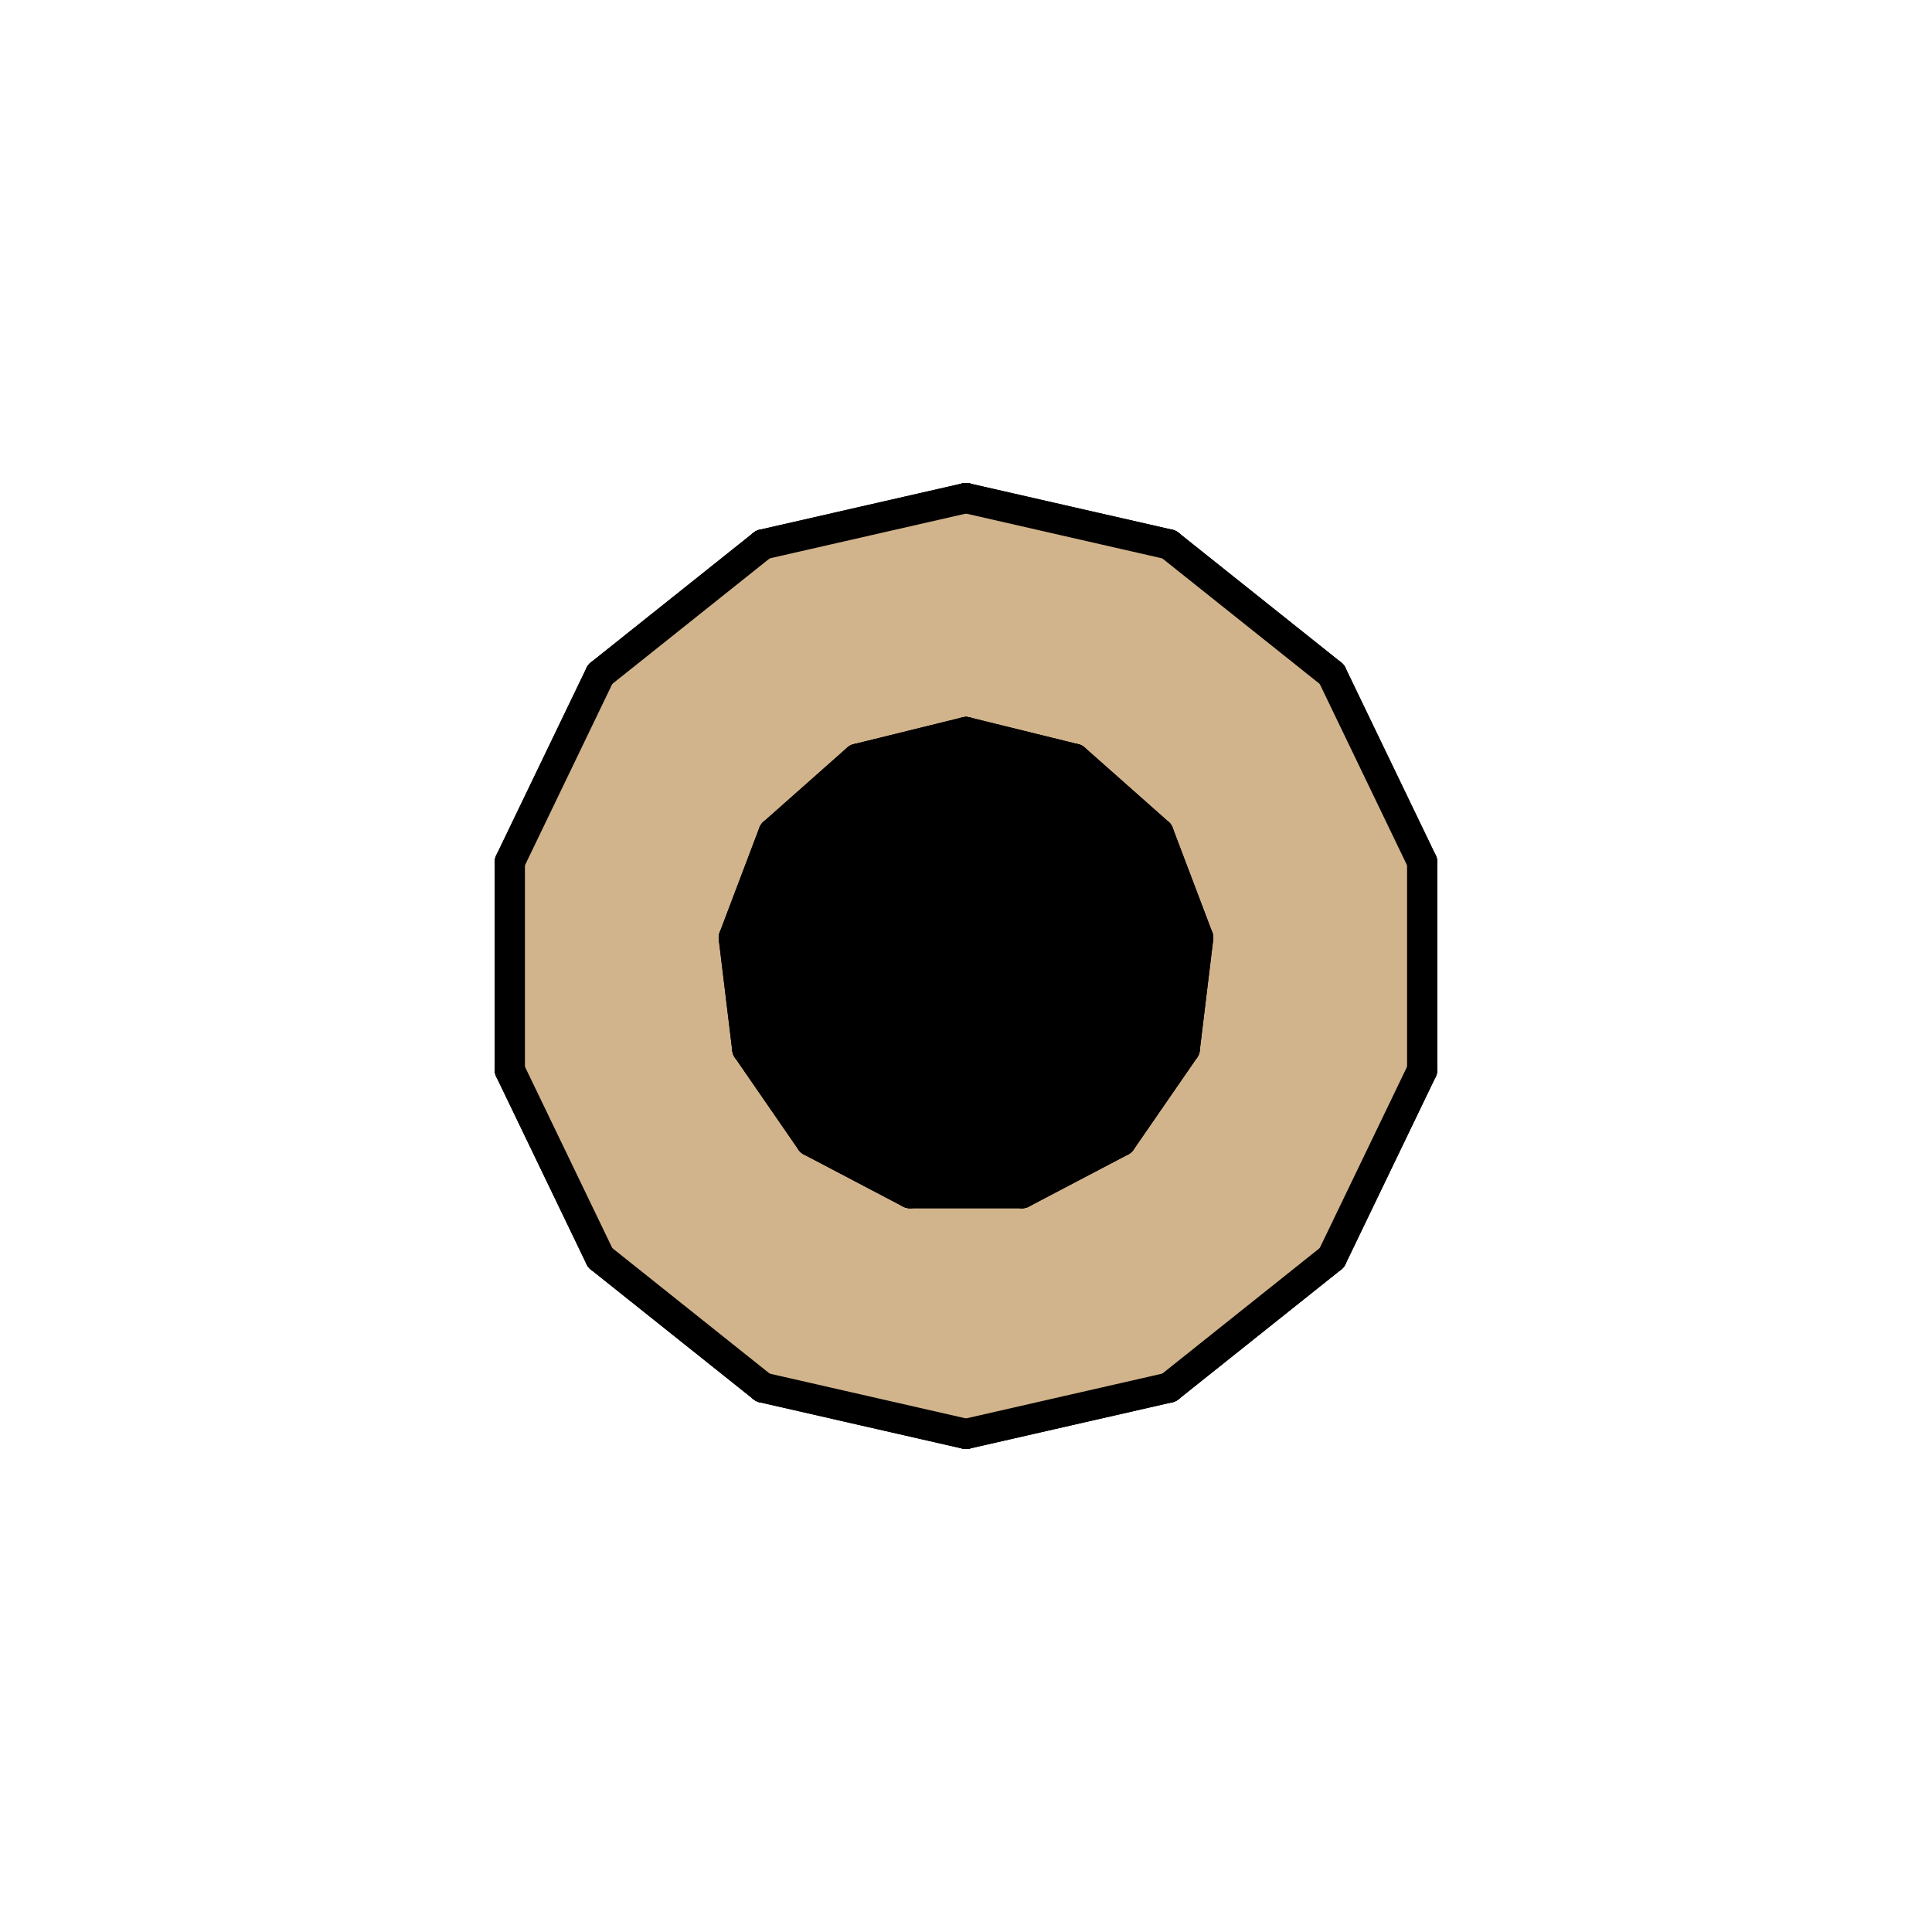 <?xml version="1.0" encoding="utf-8" ?>
<svg baseProfile="full" height="64px" version="1.1" width="64px" xmlns="http://www.w3.org/2000/svg" xmlns:ev="http://www.w3.org/2001/xml-events" xmlns:xlink="http://www.w3.org/1999/xlink"><defs><clipPath id="border_clip"><rect height="64" width="64" x="0" y="0" /></clipPath></defs><line clip-path="url(#border_clip)" stroke="#000000" stroke-linecap="round" stroke-width="1" x1="32.0" x2="32.0" y1="16.5" y2="16.5" /><line clip-path="url(#border_clip)" stroke="#000000" stroke-linecap="round" stroke-width="1" x1="32.0" x2="38.725" y1="16.5" y2="18.035" /><line clip-path="url(#border_clip)" stroke="#000000" stroke-linecap="round" stroke-width="1" x1="38.725" x2="44.118" y1="18.035" y2="22.336" /><line clip-path="url(#border_clip)" stroke="#000000" stroke-linecap="round" stroke-width="1" x1="44.118" x2="47.111" y1="22.336" y2="28.551" /><line clip-path="url(#border_clip)" stroke="#000000" stroke-linecap="round" stroke-width="1" x1="47.111" x2="47.111" y1="28.551" y2="35.449" /><line clip-path="url(#border_clip)" stroke="#000000" stroke-linecap="round" stroke-width="1" x1="47.111" x2="44.118" y1="35.449" y2="41.664" /><line clip-path="url(#border_clip)" stroke="#000000" stroke-linecap="round" stroke-width="1" x1="44.118" x2="38.725" y1="41.664" y2="45.965" /><line clip-path="url(#border_clip)" stroke="#000000" stroke-linecap="round" stroke-width="1" x1="38.725" x2="32.0" y1="45.965" y2="47.5" /><line clip-path="url(#border_clip)" stroke="#000000" stroke-linecap="round" stroke-width="1" x1="32.0" x2="25.275" y1="47.5" y2="45.965" /><line clip-path="url(#border_clip)" stroke="#000000" stroke-linecap="round" stroke-width="1" x1="25.275" x2="19.882" y1="45.965" y2="41.664" /><line clip-path="url(#border_clip)" stroke="#000000" stroke-linecap="round" stroke-width="1" x1="19.882" x2="16.889" y1="41.664" y2="35.449" /><line clip-path="url(#border_clip)" stroke="#000000" stroke-linecap="round" stroke-width="1" x1="16.889" x2="16.889" y1="35.449" y2="28.551" /><line clip-path="url(#border_clip)" stroke="#000000" stroke-linecap="round" stroke-width="1" x1="16.889" x2="19.882" y1="28.551" y2="22.336" /><line clip-path="url(#border_clip)" stroke="#000000" stroke-linecap="round" stroke-width="1" x1="19.882" x2="25.275" y1="22.336" y2="18.035" /><line clip-path="url(#border_clip)" stroke="#000000" stroke-linecap="round" stroke-width="1" x1="25.275" x2="32.0" y1="18.035" y2="16.5" /><polygon clip-path="url(#border_clip)" fill="#d2b48c" fill-rule="evenodd" points="32.0,16.5 38.725,18.035 44.118,22.336 47.111,28.551 47.111,35.449 44.118,41.664 38.725,45.965 32.0,47.5 25.275,45.965 19.882,41.664 16.889,35.449 16.889,28.551 19.882,22.336 25.275,18.035 32.0,16.5" /><line clip-path="url(#border_clip)" stroke="#000000" stroke-linecap="round" stroke-width="1" x1="32.0" x2="38.725" y1="16.5" y2="18.035" /><line clip-path="url(#border_clip)" stroke="#000000" stroke-linecap="round" stroke-width="1" x1="38.725" x2="44.118" y1="18.035" y2="22.336" /><line clip-path="url(#border_clip)" stroke="#000000" stroke-linecap="round" stroke-width="1" x1="44.118" x2="47.111" y1="22.336" y2="28.551" /><line clip-path="url(#border_clip)" stroke="#000000" stroke-linecap="round" stroke-width="1" x1="47.111" x2="47.111" y1="28.551" y2="35.449" /><line clip-path="url(#border_clip)" stroke="#000000" stroke-linecap="round" stroke-width="1" x1="47.111" x2="44.118" y1="35.449" y2="41.664" /><line clip-path="url(#border_clip)" stroke="#000000" stroke-linecap="round" stroke-width="1" x1="44.118" x2="38.725" y1="41.664" y2="45.965" /><line clip-path="url(#border_clip)" stroke="#000000" stroke-linecap="round" stroke-width="1" x1="38.725" x2="32.0" y1="45.965" y2="47.5" /><line clip-path="url(#border_clip)" stroke="#000000" stroke-linecap="round" stroke-width="1" x1="32.0" x2="25.275" y1="47.5" y2="45.965" /><line clip-path="url(#border_clip)" stroke="#000000" stroke-linecap="round" stroke-width="1" x1="25.275" x2="19.882" y1="45.965" y2="41.664" /><line clip-path="url(#border_clip)" stroke="#000000" stroke-linecap="round" stroke-width="1" x1="19.882" x2="16.889" y1="41.664" y2="35.449" /><line clip-path="url(#border_clip)" stroke="#000000" stroke-linecap="round" stroke-width="1" x1="16.889" x2="16.889" y1="35.449" y2="28.551" /><line clip-path="url(#border_clip)" stroke="#000000" stroke-linecap="round" stroke-width="1" x1="16.889" x2="19.882" y1="28.551" y2="22.336" /><line clip-path="url(#border_clip)" stroke="#000000" stroke-linecap="round" stroke-width="1" x1="19.882" x2="25.275" y1="22.336" y2="18.035" /><line clip-path="url(#border_clip)" stroke="#000000" stroke-linecap="round" stroke-width="1" x1="25.275" x2="32.0" y1="18.035" y2="16.5" /><line clip-path="url(#border_clip)" stroke="#000000" stroke-linecap="round" stroke-width="1" x1="32.0" x2="32.0" y1="16.5" y2="16.5" /><line clip-path="url(#border_clip)" stroke="#000000" stroke-linecap="round" stroke-width="1" x1="32.0" x2="32.0" y1="24.25" y2="24.25" /><line clip-path="url(#border_clip)" stroke="#000000" stroke-linecap="round" stroke-width="1" x1="32.0" x2="35.602" y1="24.25" y2="25.138" /><line clip-path="url(#border_clip)" stroke="#000000" stroke-linecap="round" stroke-width="1" x1="35.602" x2="38.378" y1="25.138" y2="27.597" /><line clip-path="url(#border_clip)" stroke="#000000" stroke-linecap="round" stroke-width="1" x1="38.378" x2="39.693" y1="27.597" y2="31.066" /><line clip-path="url(#border_clip)" stroke="#000000" stroke-linecap="round" stroke-width="1" x1="39.693" x2="39.246" y1="31.066" y2="34.748" /><line clip-path="url(#border_clip)" stroke="#000000" stroke-linecap="round" stroke-width="1" x1="39.246" x2="37.139" y1="34.748" y2="37.801" /><line clip-path="url(#border_clip)" stroke="#000000" stroke-linecap="round" stroke-width="1" x1="37.139" x2="33.855" y1="37.801" y2="39.525" /><line clip-path="url(#border_clip)" stroke="#000000" stroke-linecap="round" stroke-width="1" x1="33.855" x2="30.145" y1="39.525" y2="39.525" /><line clip-path="url(#border_clip)" stroke="#000000" stroke-linecap="round" stroke-width="1" x1="30.145" x2="26.861" y1="39.525" y2="37.801" /><line clip-path="url(#border_clip)" stroke="#000000" stroke-linecap="round" stroke-width="1" x1="26.861" x2="24.754" y1="37.801" y2="34.748" /><line clip-path="url(#border_clip)" stroke="#000000" stroke-linecap="round" stroke-width="1" x1="24.754" x2="24.307" y1="34.748" y2="31.066" /><line clip-path="url(#border_clip)" stroke="#000000" stroke-linecap="round" stroke-width="1" x1="24.307" x2="25.622" y1="31.066" y2="27.597" /><line clip-path="url(#border_clip)" stroke="#000000" stroke-linecap="round" stroke-width="1" x1="25.622" x2="28.398" y1="27.597" y2="25.138" /><line clip-path="url(#border_clip)" stroke="#000000" stroke-linecap="round" stroke-width="1" x1="28.398" x2="32.0" y1="25.138" y2="24.25" /><polygon clip-path="url(#border_clip)" fill="#000000" fill-rule="evenodd" points="32.0,24.25 35.602,25.138 38.378,27.597 39.693,31.066 39.246,34.748 37.139,37.801 33.855,39.525 30.145,39.525 26.861,37.801 24.754,34.748 24.307,31.066 25.622,27.597 28.398,25.138 32.0,24.25" /><line clip-path="url(#border_clip)" stroke="#000000" stroke-linecap="round" stroke-width="1" x1="32.0" x2="35.602" y1="24.25" y2="25.138" /><line clip-path="url(#border_clip)" stroke="#000000" stroke-linecap="round" stroke-width="1" x1="35.602" x2="38.378" y1="25.138" y2="27.597" /><line clip-path="url(#border_clip)" stroke="#000000" stroke-linecap="round" stroke-width="1" x1="38.378" x2="39.693" y1="27.597" y2="31.066" /><line clip-path="url(#border_clip)" stroke="#000000" stroke-linecap="round" stroke-width="1" x1="39.693" x2="39.246" y1="31.066" y2="34.748" /><line clip-path="url(#border_clip)" stroke="#000000" stroke-linecap="round" stroke-width="1" x1="39.246" x2="37.139" y1="34.748" y2="37.801" /><line clip-path="url(#border_clip)" stroke="#000000" stroke-linecap="round" stroke-width="1" x1="37.139" x2="33.855" y1="37.801" y2="39.525" /><line clip-path="url(#border_clip)" stroke="#000000" stroke-linecap="round" stroke-width="1" x1="33.855" x2="30.145" y1="39.525" y2="39.525" /><line clip-path="url(#border_clip)" stroke="#000000" stroke-linecap="round" stroke-width="1" x1="30.145" x2="26.861" y1="39.525" y2="37.801" /><line clip-path="url(#border_clip)" stroke="#000000" stroke-linecap="round" stroke-width="1" x1="26.861" x2="24.754" y1="37.801" y2="34.748" /><line clip-path="url(#border_clip)" stroke="#000000" stroke-linecap="round" stroke-width="1" x1="24.754" x2="24.307" y1="34.748" y2="31.066" /><line clip-path="url(#border_clip)" stroke="#000000" stroke-linecap="round" stroke-width="1" x1="24.307" x2="25.622" y1="31.066" y2="27.597" /><line clip-path="url(#border_clip)" stroke="#000000" stroke-linecap="round" stroke-width="1" x1="25.622" x2="28.398" y1="27.597" y2="25.138" /><line clip-path="url(#border_clip)" stroke="#000000" stroke-linecap="round" stroke-width="1" x1="28.398" x2="32.0" y1="25.138" y2="24.25" /><line clip-path="url(#border_clip)" stroke="#000000" stroke-linecap="round" stroke-width="1" x1="32.0" x2="32.0" y1="24.25" y2="24.25" /></svg>